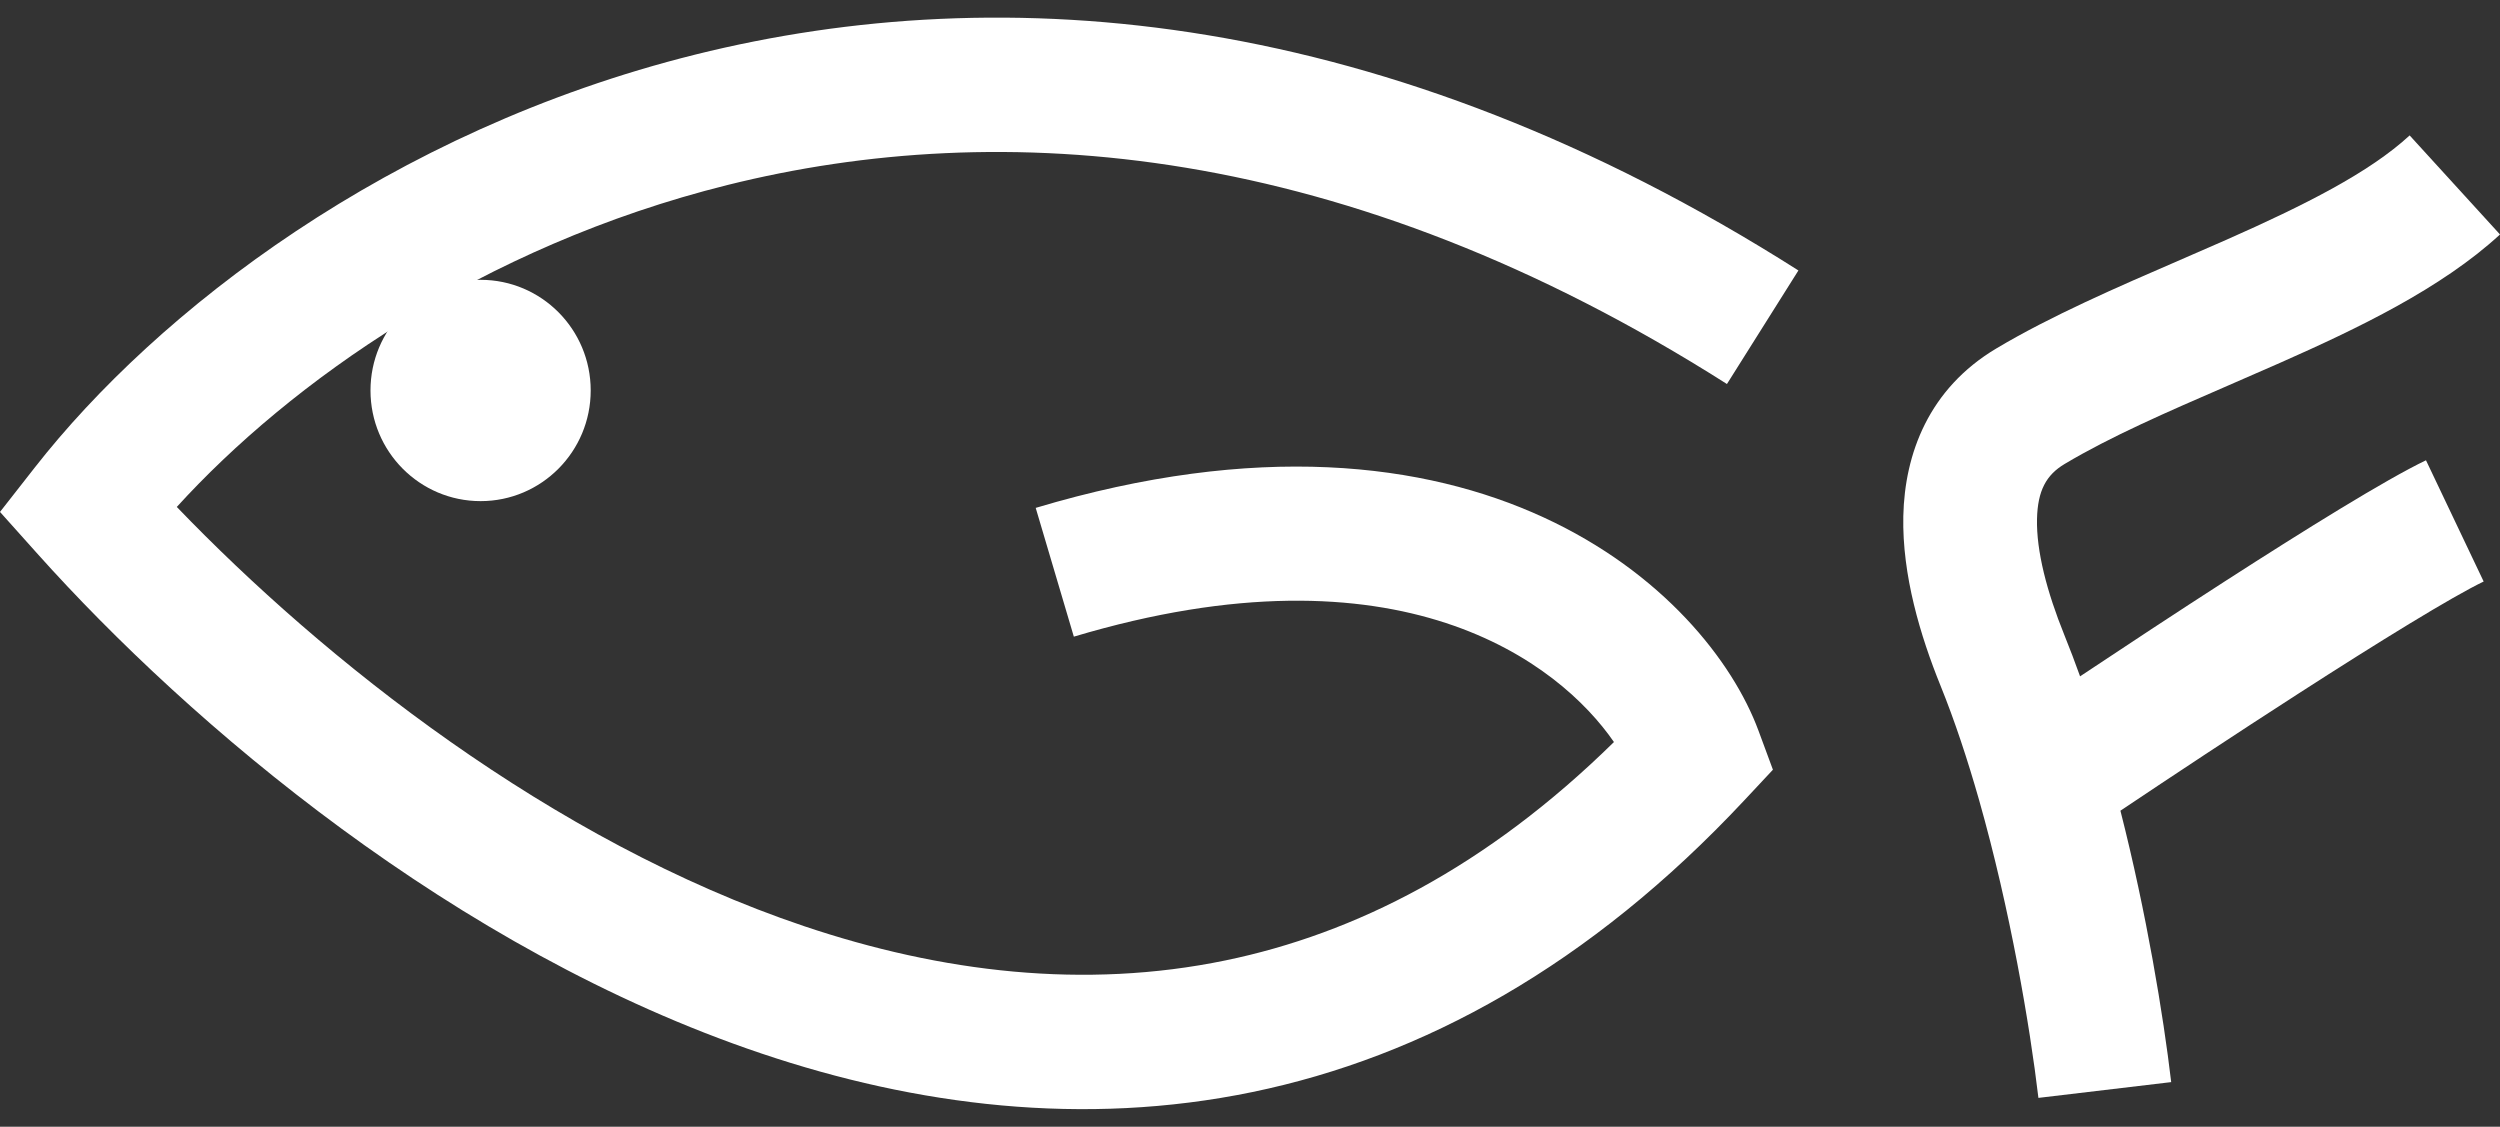 <svg width="71" height="32" viewBox="0 0 71 32" fill="none" xmlns="http://www.w3.org/2000/svg">
<rect x="0" y="0" width="71" height="32" fill="#333333" stroke="none"/>
<path fill-rule="evenodd" clip-rule="evenodd" d="M63.286 10.946C61.541 11.703 59.946 12.395 58.635 13.177C58.117 13.486 57.869 13.929 57.851 14.742C57.831 15.649 58.13 16.804 58.627 18.033C58.782 18.416 58.931 18.808 59.074 19.208C60.344 18.362 61.804 17.401 63.219 16.489C65.471 15.039 67.741 13.628 68.898 13.072L70.536 16.515C69.638 16.947 67.585 18.21 65.268 19.703C63.503 20.839 61.662 22.058 60.22 23.024C60.962 25.938 61.438 28.829 61.662 30.732L57.891 31.18C57.651 29.142 57.09 25.835 56.207 22.725C55.879 21.573 55.513 20.466 55.11 19.471C54.54 18.063 54.018 16.337 54.054 14.659C54.093 12.886 54.777 11.04 56.696 9.896C58.239 8.975 60.138 8.152 61.913 7.384C62.361 7.19 62.8 7 63.224 6.812C65.462 5.822 67.293 4.898 68.434 3.846L71 6.659C69.334 8.194 66.94 9.337 64.755 10.304C64.256 10.525 63.765 10.738 63.286 10.946Z" fill="#FFFFFF"/>
<path fill-rule="evenodd" clip-rule="evenodd" d="M5.021 14.397C8.226 10.876 13.672 6.994 20.665 5.253C28.418 3.322 38.172 3.996 49.045 10.906L51.075 7.681C39.341 0.224 28.526 -0.636 19.751 1.549C11.05 3.715 4.451 8.851 0.988 13.277L0 14.539L1.069 15.733C5.38 20.546 12.907 26.985 21.627 29.92C26.012 31.397 30.764 32.008 35.573 31.013C40.4 30.014 45.149 27.425 49.545 22.722L50.351 21.86L49.941 20.751C48.475 16.788 41.969 10.668 29.414 14.424L30.497 18.081C39.769 15.307 44.284 18.822 45.836 21.074C42.214 24.632 38.476 26.516 34.807 27.275C30.802 28.104 26.742 27.618 22.833 26.302C15.648 23.883 9.186 18.73 5.021 14.397Z" fill="#FFFFFF"/>
<path d="M16.776 11.089C16.776 12.825 15.376 14.232 13.649 14.232C11.922 14.232 10.522 12.825 10.522 11.089C10.522 9.354 11.922 7.947 13.649 7.947C15.376 7.947 16.776 9.354 16.776 11.089Z" fill="#FFFFFF"/>
</svg>
